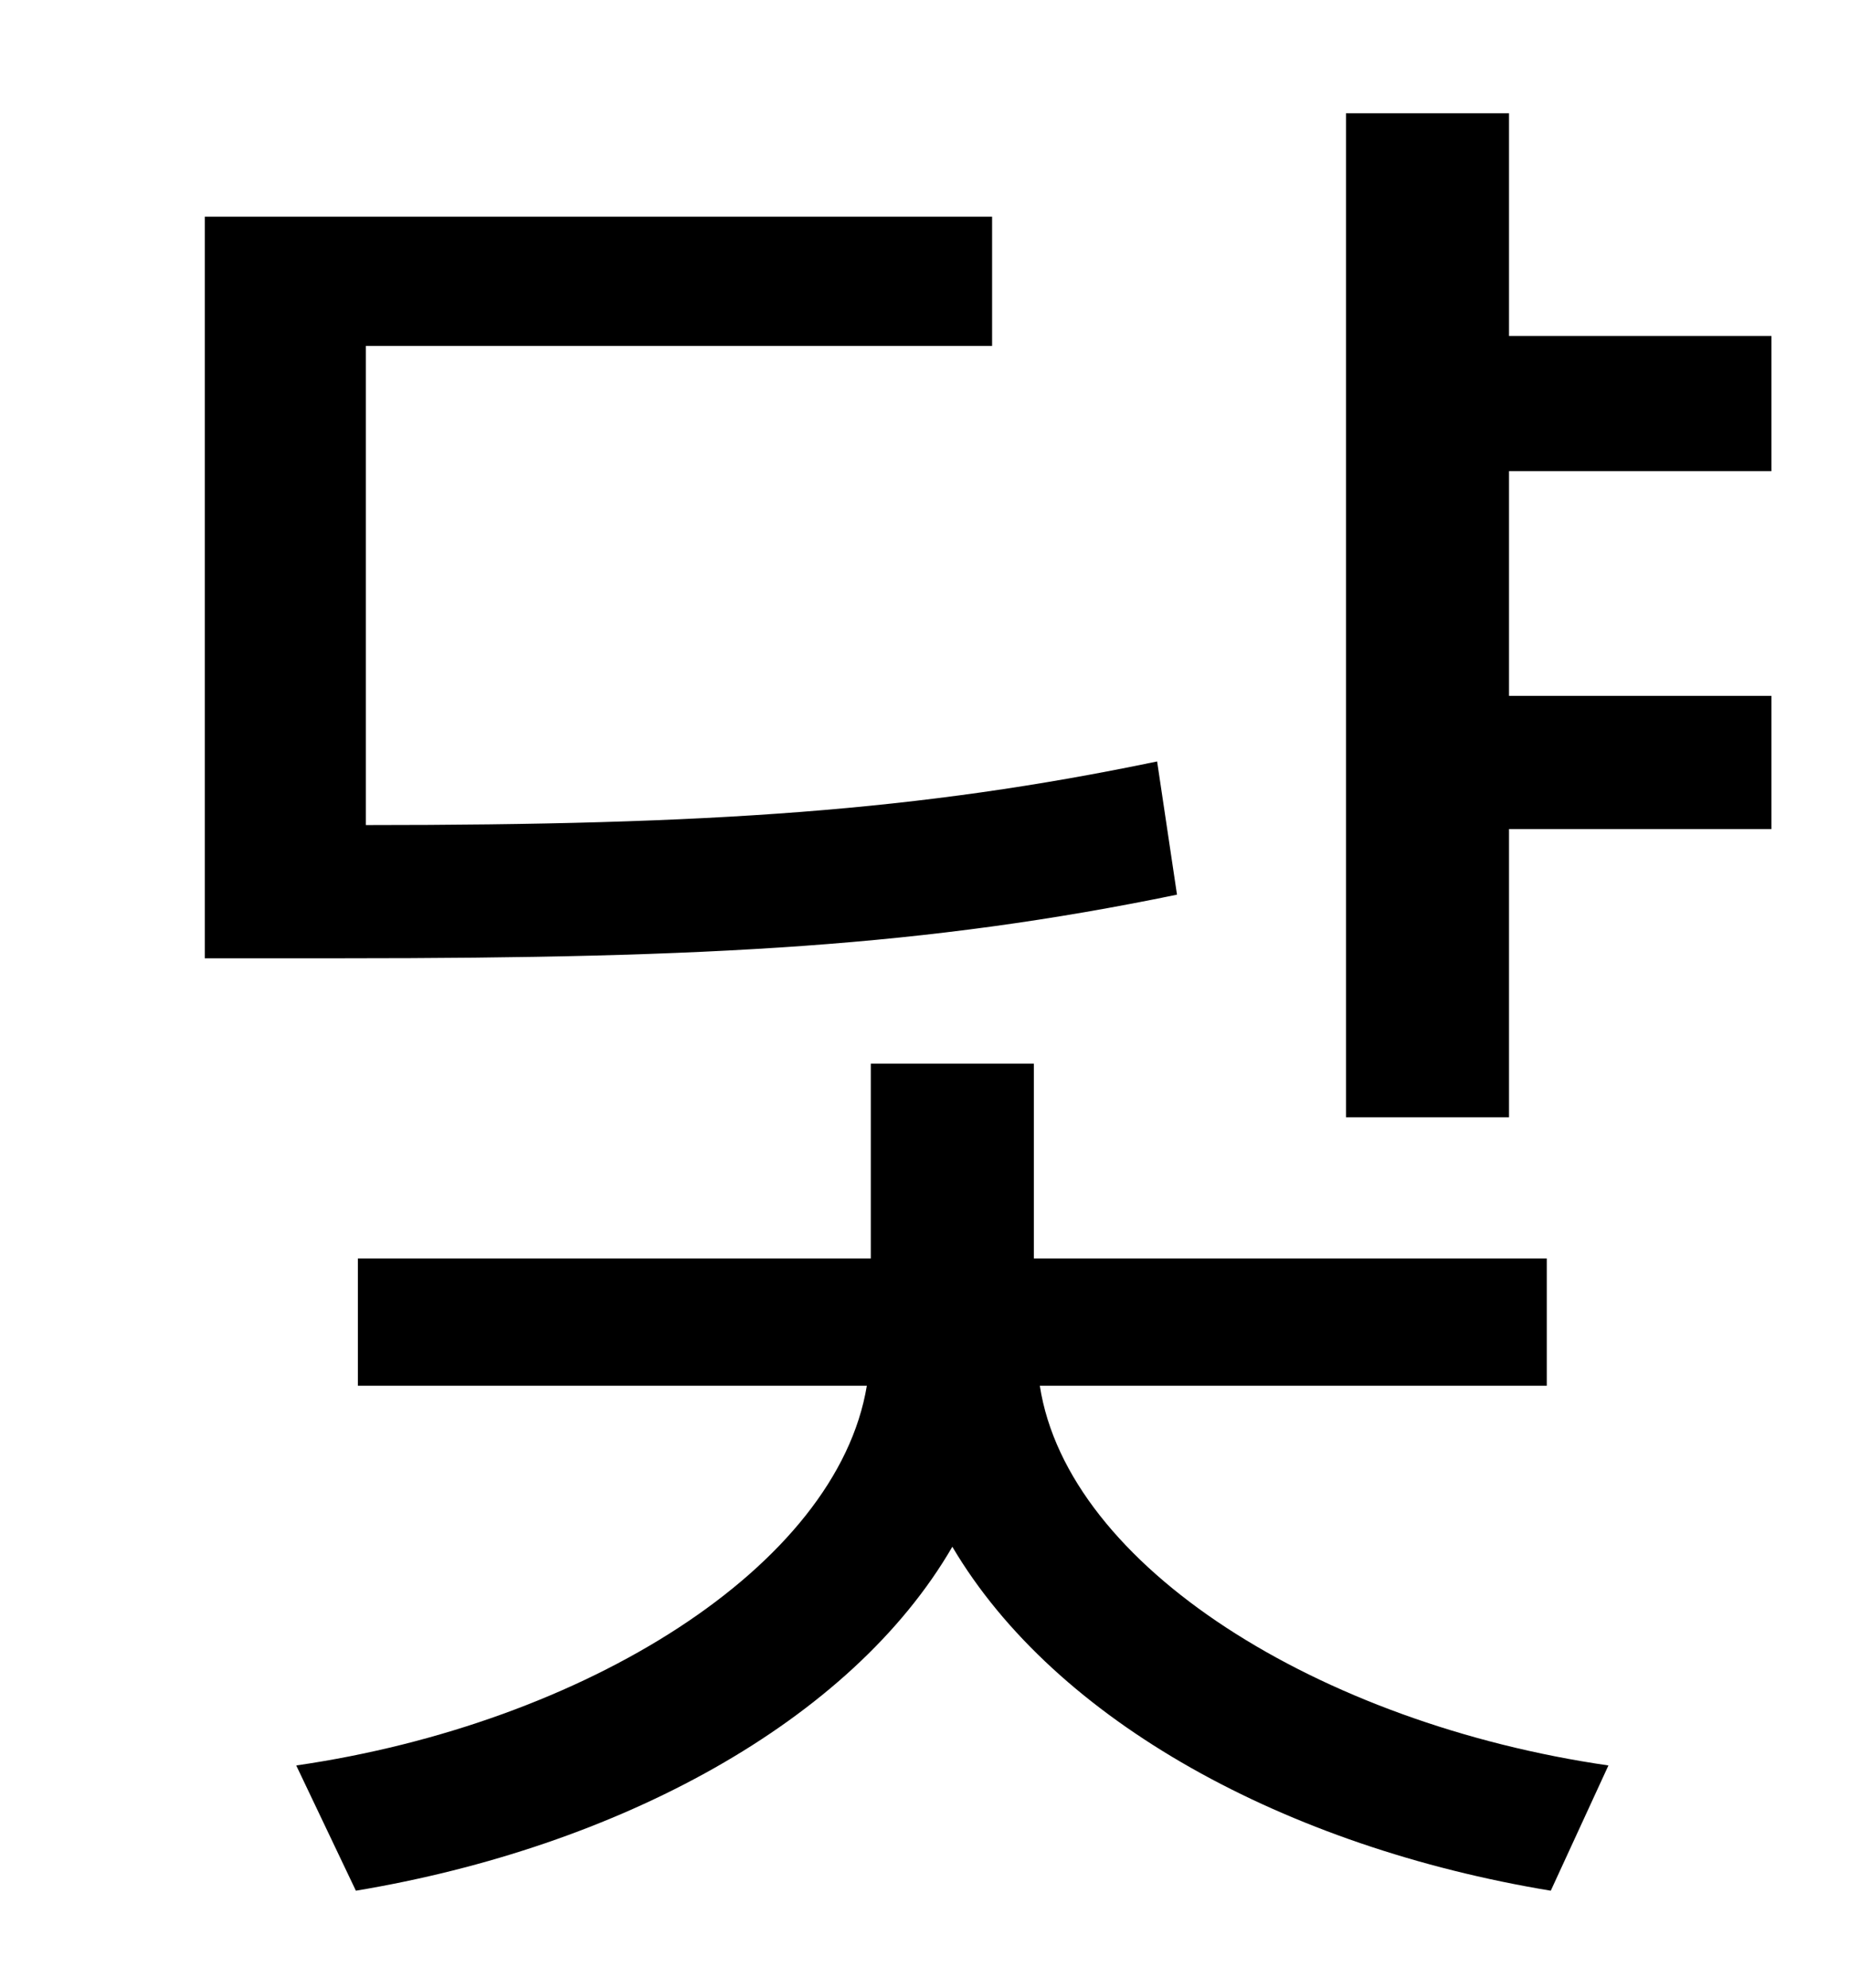 <?xml version="1.0" standalone="no"?>
<!DOCTYPE svg PUBLIC "-//W3C//DTD SVG 1.1//EN" "http://www.w3.org/Graphics/SVG/1.1/DTD/svg11.dtd" >
<svg xmlns="http://www.w3.org/2000/svg" xmlns:xlink="http://www.w3.org/1999/xlink" version="1.1" viewBox="-10 0 930 1000">
   <path fill="currentColor"
d="M572 383l10 67c-126 26 -235 32 -419 32h-70v-373h396v65h-315v241c173 0 278 -7 398 -32zM768 697h-255c14 91 141 170 286 191l-29 63c-133 -22 -249 -85 -301 -173c-51 88 -168 151 -300 173l-30 -63c145 -21 272 -100 287 -191h-256v-64h258v-98h82v98h258v64z
M881 237h-132v113h132v67h-132v145h-82v-505h82v112h132v68z" />
</svg>

